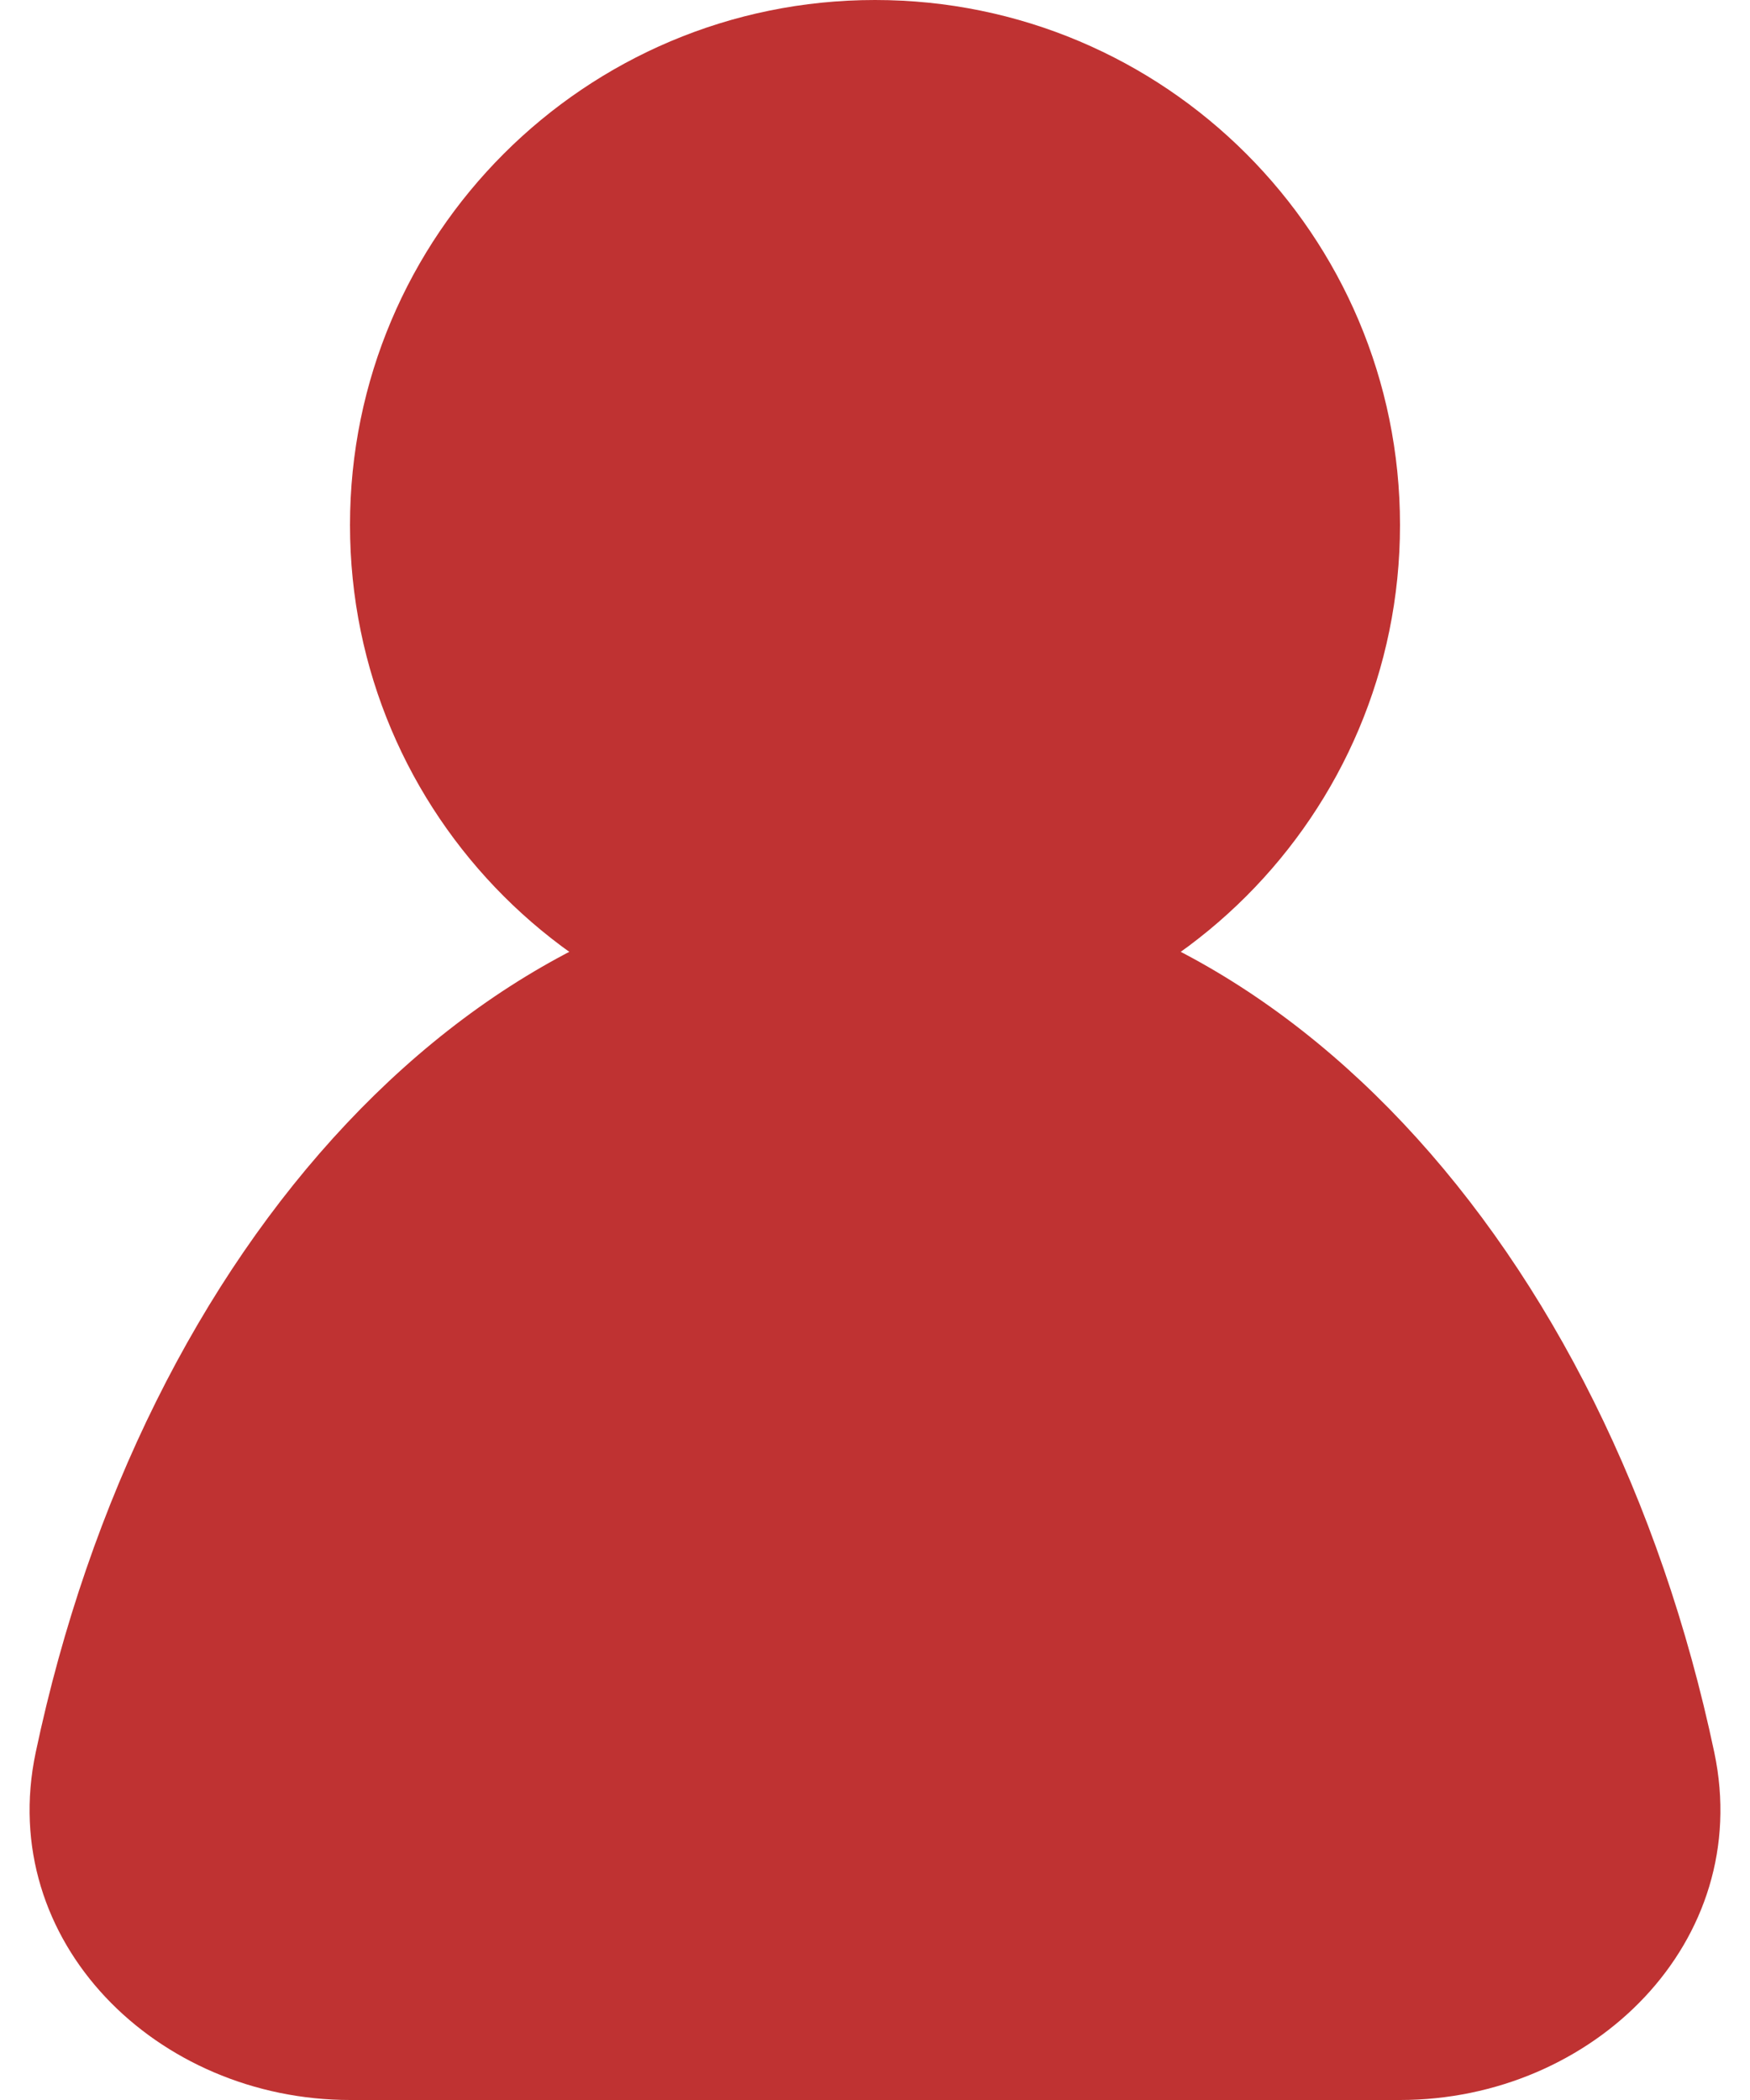 <svg width="10" height="12" viewBox="0 0 10 12" fill="none" xmlns="http://www.w3.org/2000/svg">
<path d="M9.796 10.014C10.024 11.094 9.105 12 8 12C6.226 12 4.332 12 2.001 12C0.896 12 -0.024 11.094 0.204 10.014C0.816 7.115 2.731 5 5 5C7.269 5 9.184 7.115 9.796 10.014Z" fill="#BF3232"/>
<path d="M8 3C8 4.657 6.657 6 5 6C3.343 6 2 4.657 2 3C2 1.343 3.343 0 5 0C6.657 0 8 1.343 8 3Z" fill="#BF3232"/>
</svg>
